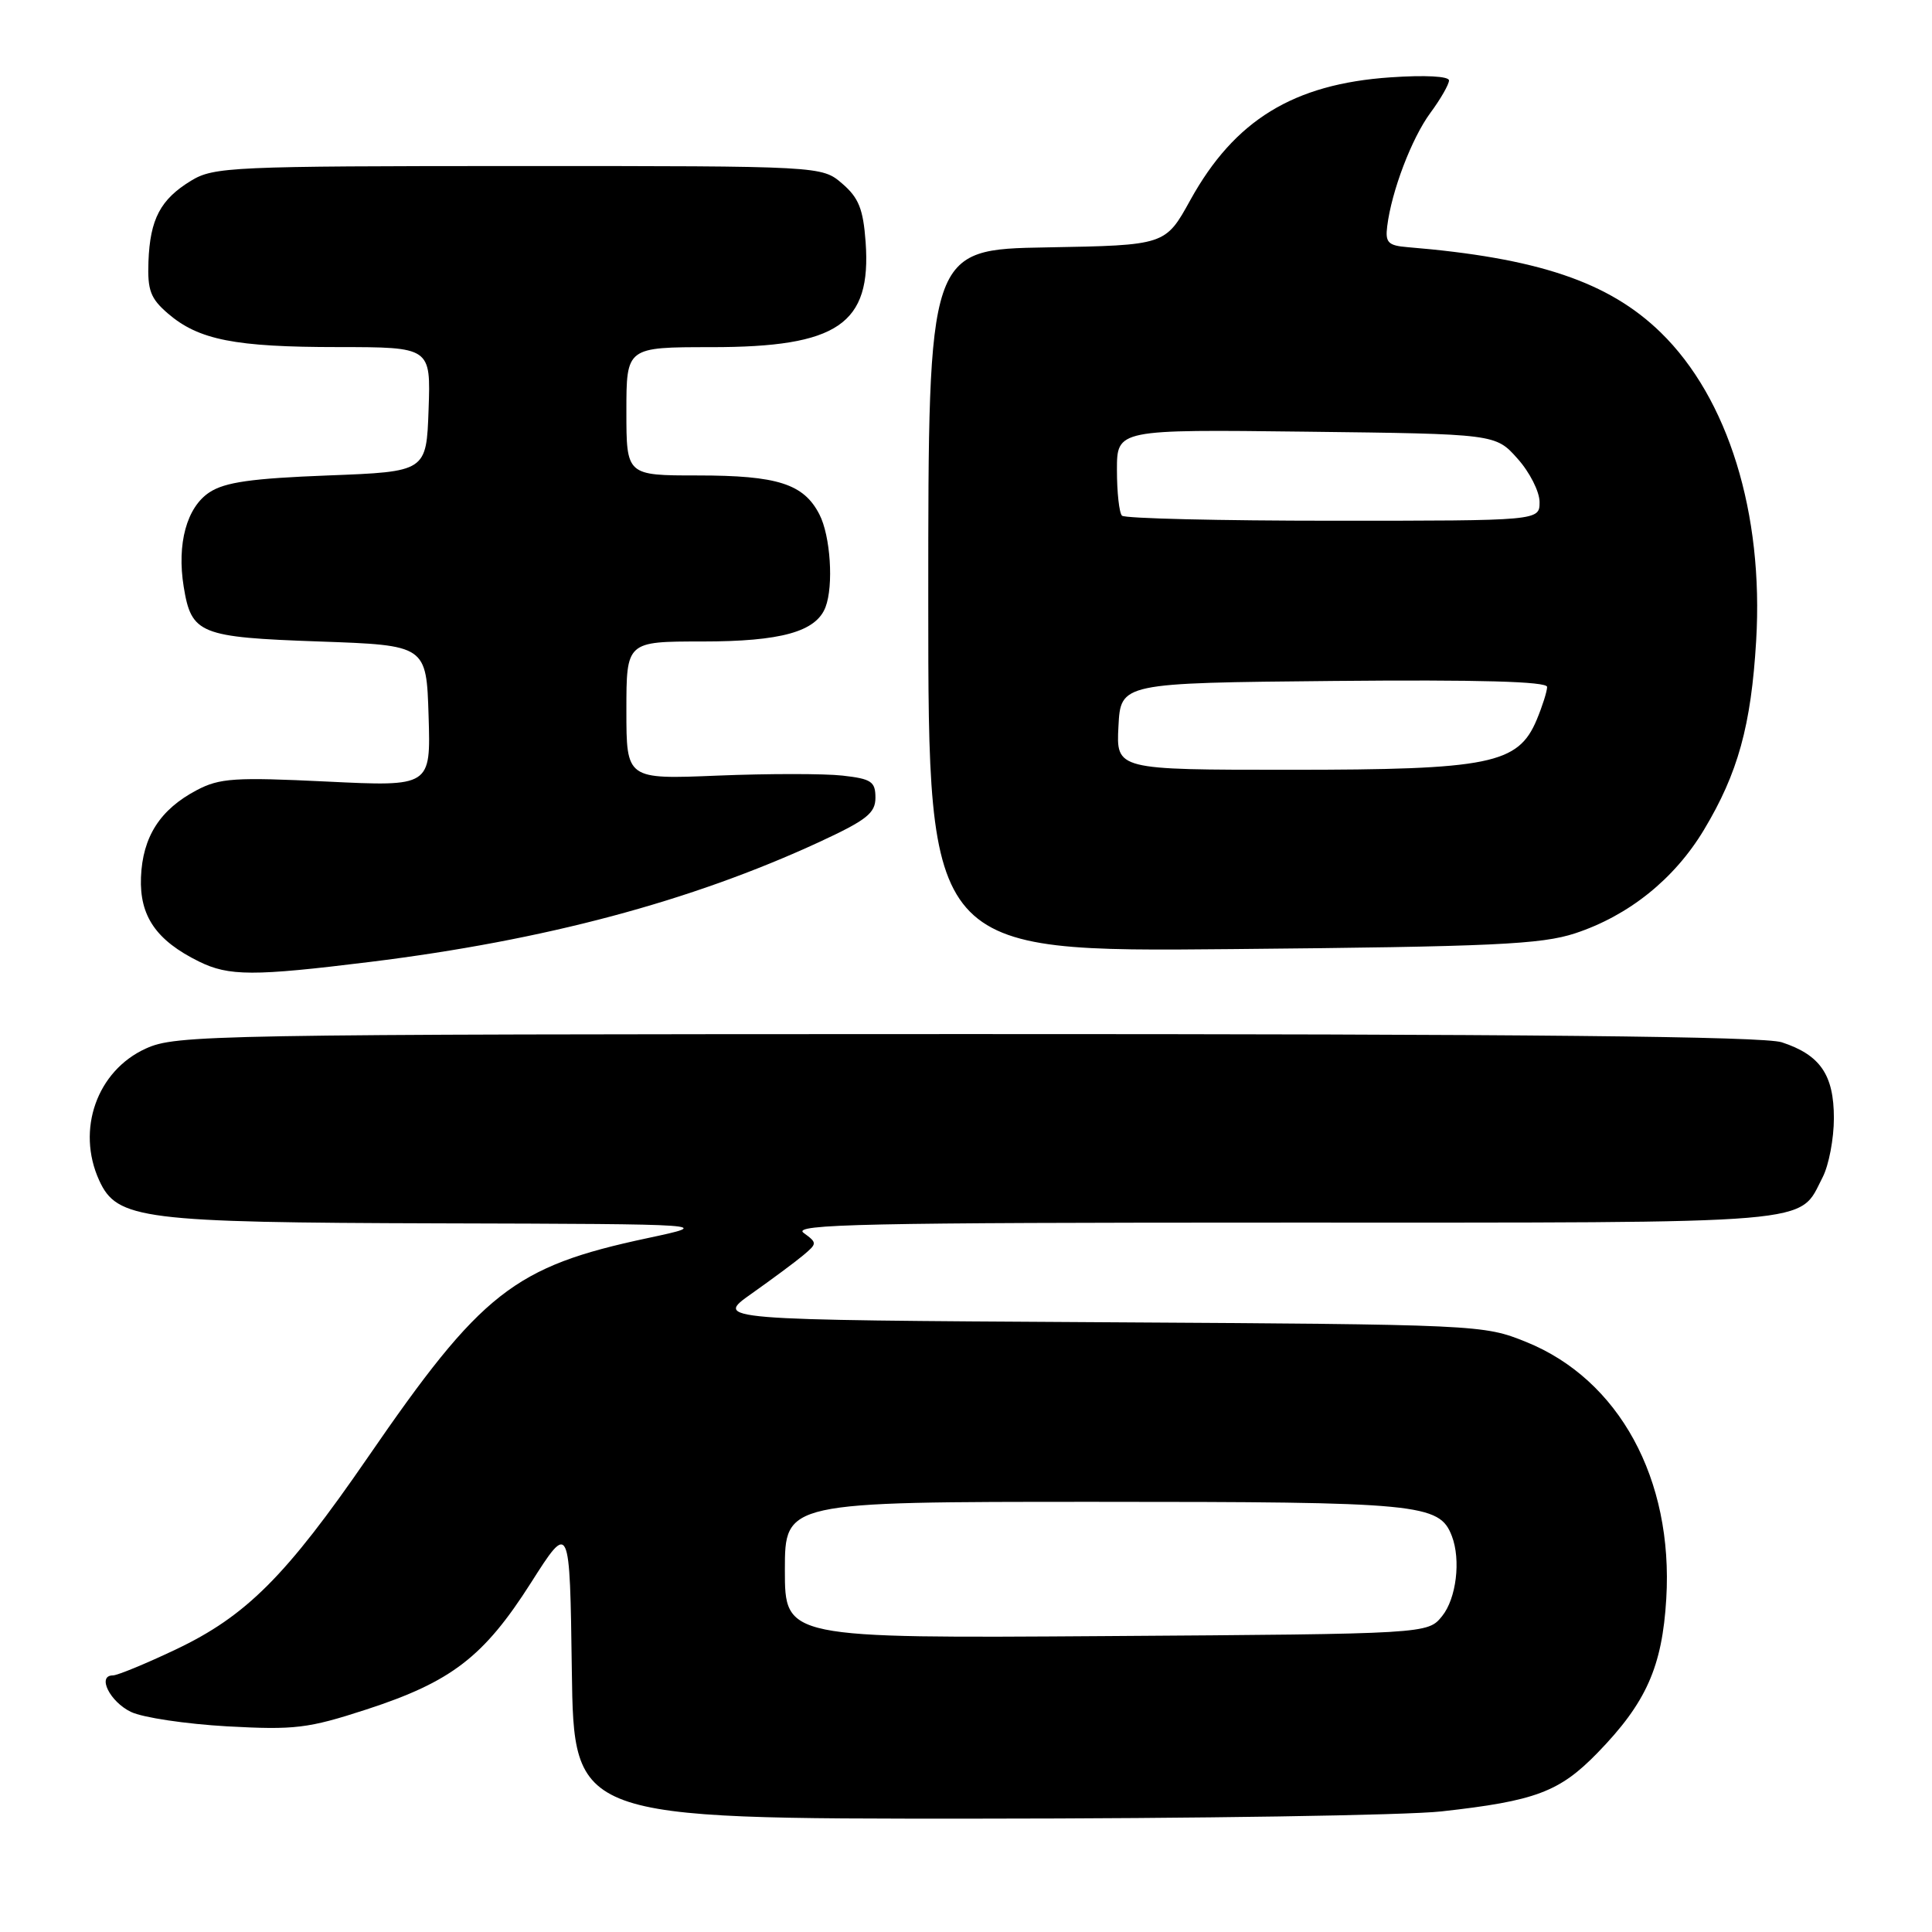 <?xml version="1.0" encoding="UTF-8" standalone="no"?>
<!DOCTYPE svg PUBLIC "-//W3C//DTD SVG 1.1//EN" "http://www.w3.org/Graphics/SVG/1.1/DTD/svg11.dtd" >
<svg xmlns="http://www.w3.org/2000/svg" xmlns:xlink="http://www.w3.org/1999/xlink" version="1.1" viewBox="0 0 256 256">
 <g >
 <path fill="currentColor"
d=" M 191.00 240.02 C 203.45 238.64 206.64 237.44 211.67 232.27 C 218.13 225.63 220.25 220.87 220.79 211.84 C 221.74 195.98 214.53 182.78 202.21 177.81 C 196.55 175.53 196.07 175.50 145.58 175.20 C 94.65 174.90 94.65 174.90 99.58 171.42 C 102.28 169.51 105.36 167.23 106.42 166.34 C 108.29 164.77 108.30 164.69 106.48 163.36 C 104.90 162.21 114.59 162.00 170.09 162.00 C 241.96 162.00 238.24 162.31 241.51 155.99 C 242.33 154.40 243.00 150.88 243.00 148.16 C 243.00 142.42 241.19 139.78 236.10 138.11 C 233.69 137.32 202.24 137.01 128.10 137.02 C 27.51 137.04 23.34 137.12 19.32 138.94 C 12.85 141.88 10.08 149.69 13.14 156.40 C 15.50 161.58 18.77 161.99 58.27 162.10 C 94.50 162.20 94.50 162.20 85.79 164.06 C 68.10 167.83 63.81 171.19 48.71 193.15 C 37.91 208.84 32.61 214.14 23.30 218.56 C 19.32 220.45 15.56 222.00 14.96 222.00 C 12.82 222.00 14.56 225.50 17.36 226.84 C 18.91 227.59 24.65 228.44 30.10 228.75 C 39.06 229.24 40.82 229.03 48.53 226.52 C 59.81 222.85 64.10 219.55 70.34 209.75 C 75.50 201.64 75.50 201.64 75.77 221.32 C 76.04 241.00 76.04 241.00 129.27 240.98 C 158.55 240.97 186.32 240.54 191.00 240.02 Z  M 49.03 127.46 C 72.18 124.60 91.51 119.44 108.52 111.59 C 114.83 108.67 116.00 107.75 116.00 105.70 C 116.00 103.56 115.46 103.20 111.63 102.77 C 109.23 102.50 101.80 102.50 95.13 102.77 C 83.00 103.27 83.00 103.27 83.00 94.14 C 83.00 85.00 83.00 85.00 93.05 85.00 C 103.48 85.00 108.13 83.71 109.38 80.46 C 110.48 77.60 110.04 70.98 108.57 68.15 C 106.49 64.11 103.02 63.00 92.45 63.00 C 83.00 63.00 83.00 63.00 83.00 54.50 C 83.00 46.00 83.00 46.00 94.27 46.00 C 111.03 46.00 115.48 42.97 114.70 32.08 C 114.38 27.70 113.79 26.21 111.60 24.33 C 108.89 22.00 108.89 22.00 68.69 22.00 C 30.66 22.01 28.33 22.11 25.31 23.95 C 21.26 26.42 19.88 29.03 19.67 34.67 C 19.53 38.46 19.94 39.55 22.25 41.54 C 26.32 45.04 31.12 45.99 44.79 45.99 C 57.08 46.00 57.08 46.00 56.79 54.25 C 56.50 62.50 56.50 62.50 43.45 63.00 C 33.34 63.39 29.80 63.89 27.75 65.24 C 24.74 67.22 23.42 72.05 24.34 77.74 C 25.36 84.01 26.44 84.44 42.28 85.00 C 56.50 85.50 56.50 85.50 56.79 94.86 C 57.08 104.23 57.08 104.23 43.29 103.56 C 31.12 102.97 29.10 103.10 26.07 104.70 C 21.21 107.26 18.89 110.88 18.68 116.25 C 18.48 121.39 20.70 124.61 26.35 127.40 C 30.32 129.36 33.57 129.37 49.03 127.46 Z  M 208.71 123.67 C 215.83 121.32 221.87 116.47 225.78 109.96 C 230.29 102.45 232.03 96.16 232.70 84.91 C 233.71 68.02 228.98 52.75 220.06 44.06 C 213.17 37.35 203.74 34.17 186.50 32.75 C 183.94 32.54 183.54 32.14 183.81 30.00 C 184.38 25.34 187.05 18.33 189.53 14.96 C 190.89 13.12 192.00 11.18 192.00 10.66 C 192.00 10.10 188.83 9.93 184.22 10.25 C 171.39 11.13 163.58 15.92 157.73 26.50 C 154.42 32.50 154.42 32.50 138.71 32.78 C 123.00 33.05 123.00 33.05 123.00 79.60 C 123.00 126.14 123.00 126.14 163.25 125.76 C 197.91 125.44 204.22 125.14 208.71 123.67 Z  M 104.00 208.04 C 104.00 199.00 104.00 199.00 145.05 199.00 C 188.21 199.00 190.73 199.24 192.38 203.54 C 193.59 206.71 192.97 211.81 191.09 214.14 C 189.18 216.50 189.18 216.50 146.59 216.79 C 104.00 217.08 104.00 217.08 104.00 208.04 Z  M 148.20 96.25 C 148.50 90.50 148.50 90.50 176.75 90.23 C 195.94 90.05 205.00 90.30 205.00 91.02 C 205.00 91.59 204.38 93.56 203.62 95.38 C 201.16 101.24 197.43 102.00 170.93 102.00 C 147.90 102.00 147.90 102.00 148.20 96.25 Z  M 148.67 68.33 C 148.30 67.97 148.00 65.24 148.00 62.28 C 148.00 56.90 148.00 56.90 173.08 57.20 C 198.17 57.50 198.17 57.50 201.08 60.77 C 202.69 62.56 204.00 65.15 204.00 66.52 C 204.00 69.00 204.00 69.00 176.67 69.00 C 161.63 69.00 149.03 68.70 148.67 68.33 Z "/>
</g>
</svg>